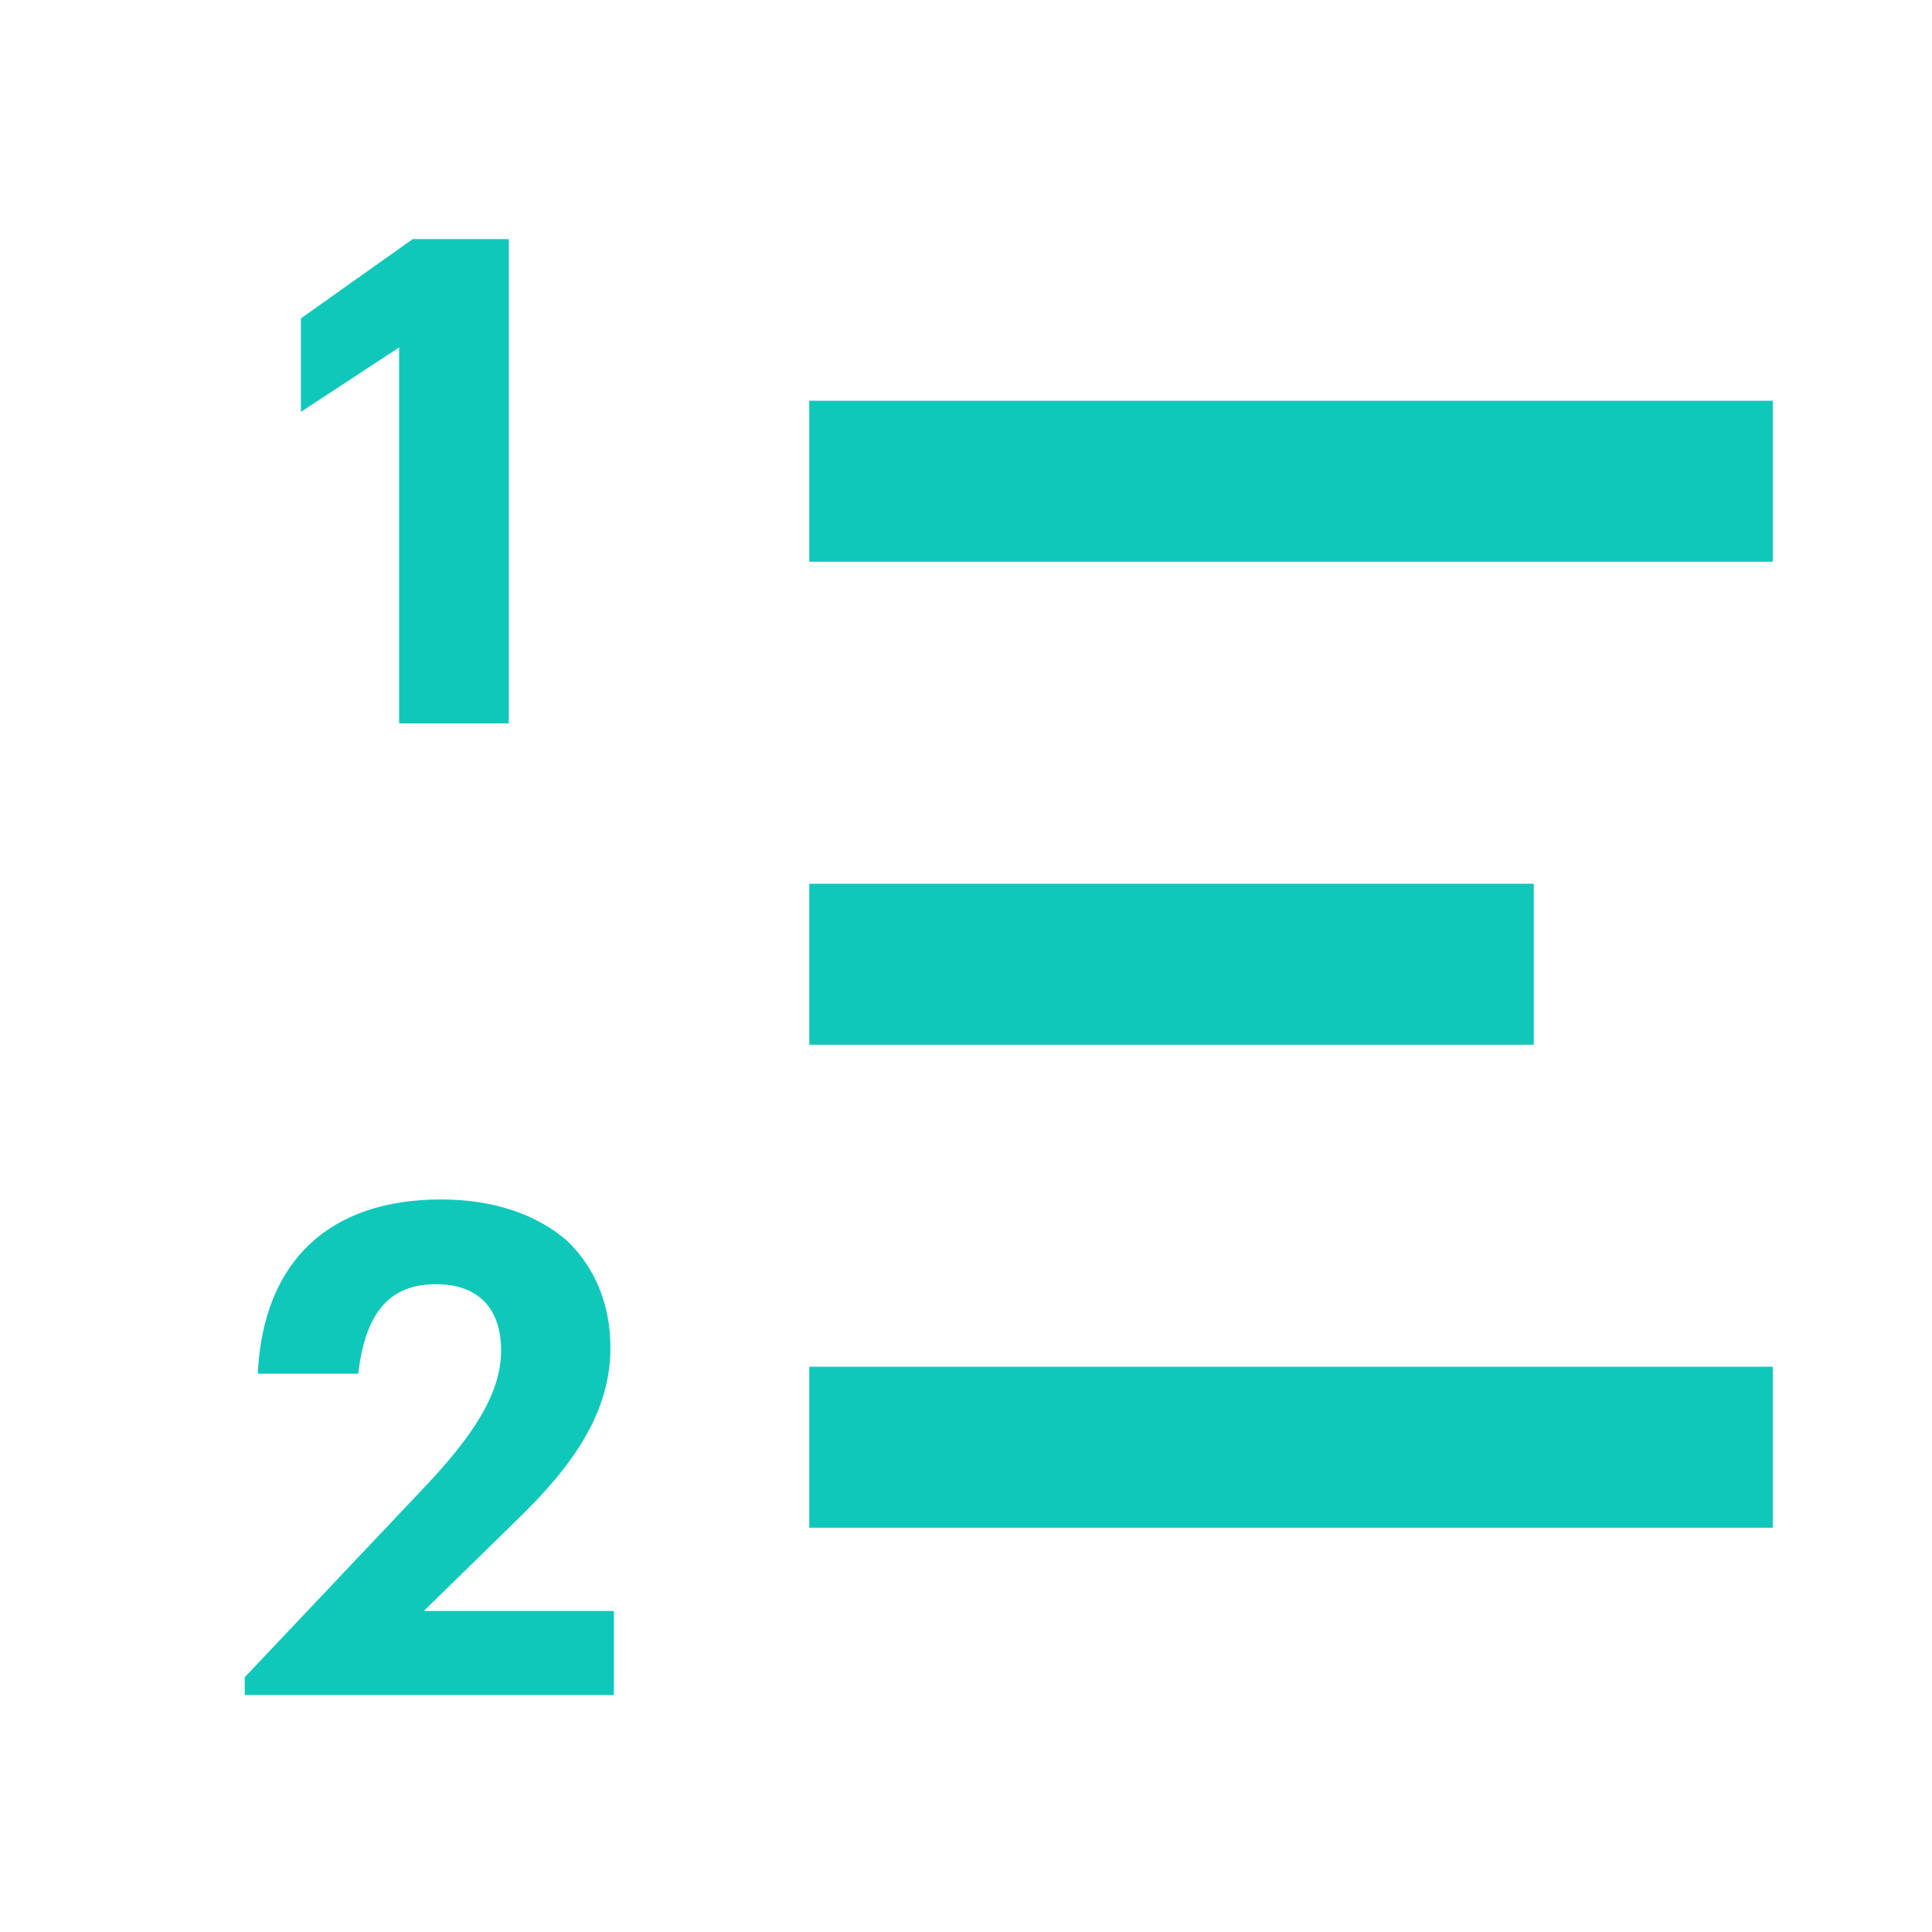 <svg width="24" height="24" viewBox="0 0 24 24" fill="none" xmlns="http://www.w3.org/2000/svg">
<path fill-rule="evenodd" clip-rule="evenodd" d="M3.04 20.835L5.265 18.483C5.851 17.863 6.225 17.328 6.225 16.776C6.225 16.267 5.953 15.953 5.418 15.953C4.874 15.953 4.543 16.259 4.45 17.065H3.202C3.27 15.647 4.11 14.9 5.477 14.9C6.148 14.9 6.675 15.095 7.04 15.409C7.388 15.741 7.583 16.199 7.583 16.742C7.583 17.549 7.116 18.212 6.411 18.891L5.265 20.012H7.626V21.056H3.04V20.835Z" fill="#0FC8BA"/>
<rect x="10.053" y="4.978" width="11.969" height="2" fill="#0FC8BA"/>
<rect x="10.053" y="16.978" width="11.969" height="2" fill="#0FC8BA"/>
<rect x="10.053" y="10.978" width="9" height="2" fill="#0FC8BA"/>
<path fill-rule="evenodd" clip-rule="evenodd" d="M4.958 4.316L3.738 5.116V3.955L5.127 2.97H6.321V8.986H4.958V4.316Z" fill="#0FC8BA"/>
</svg>